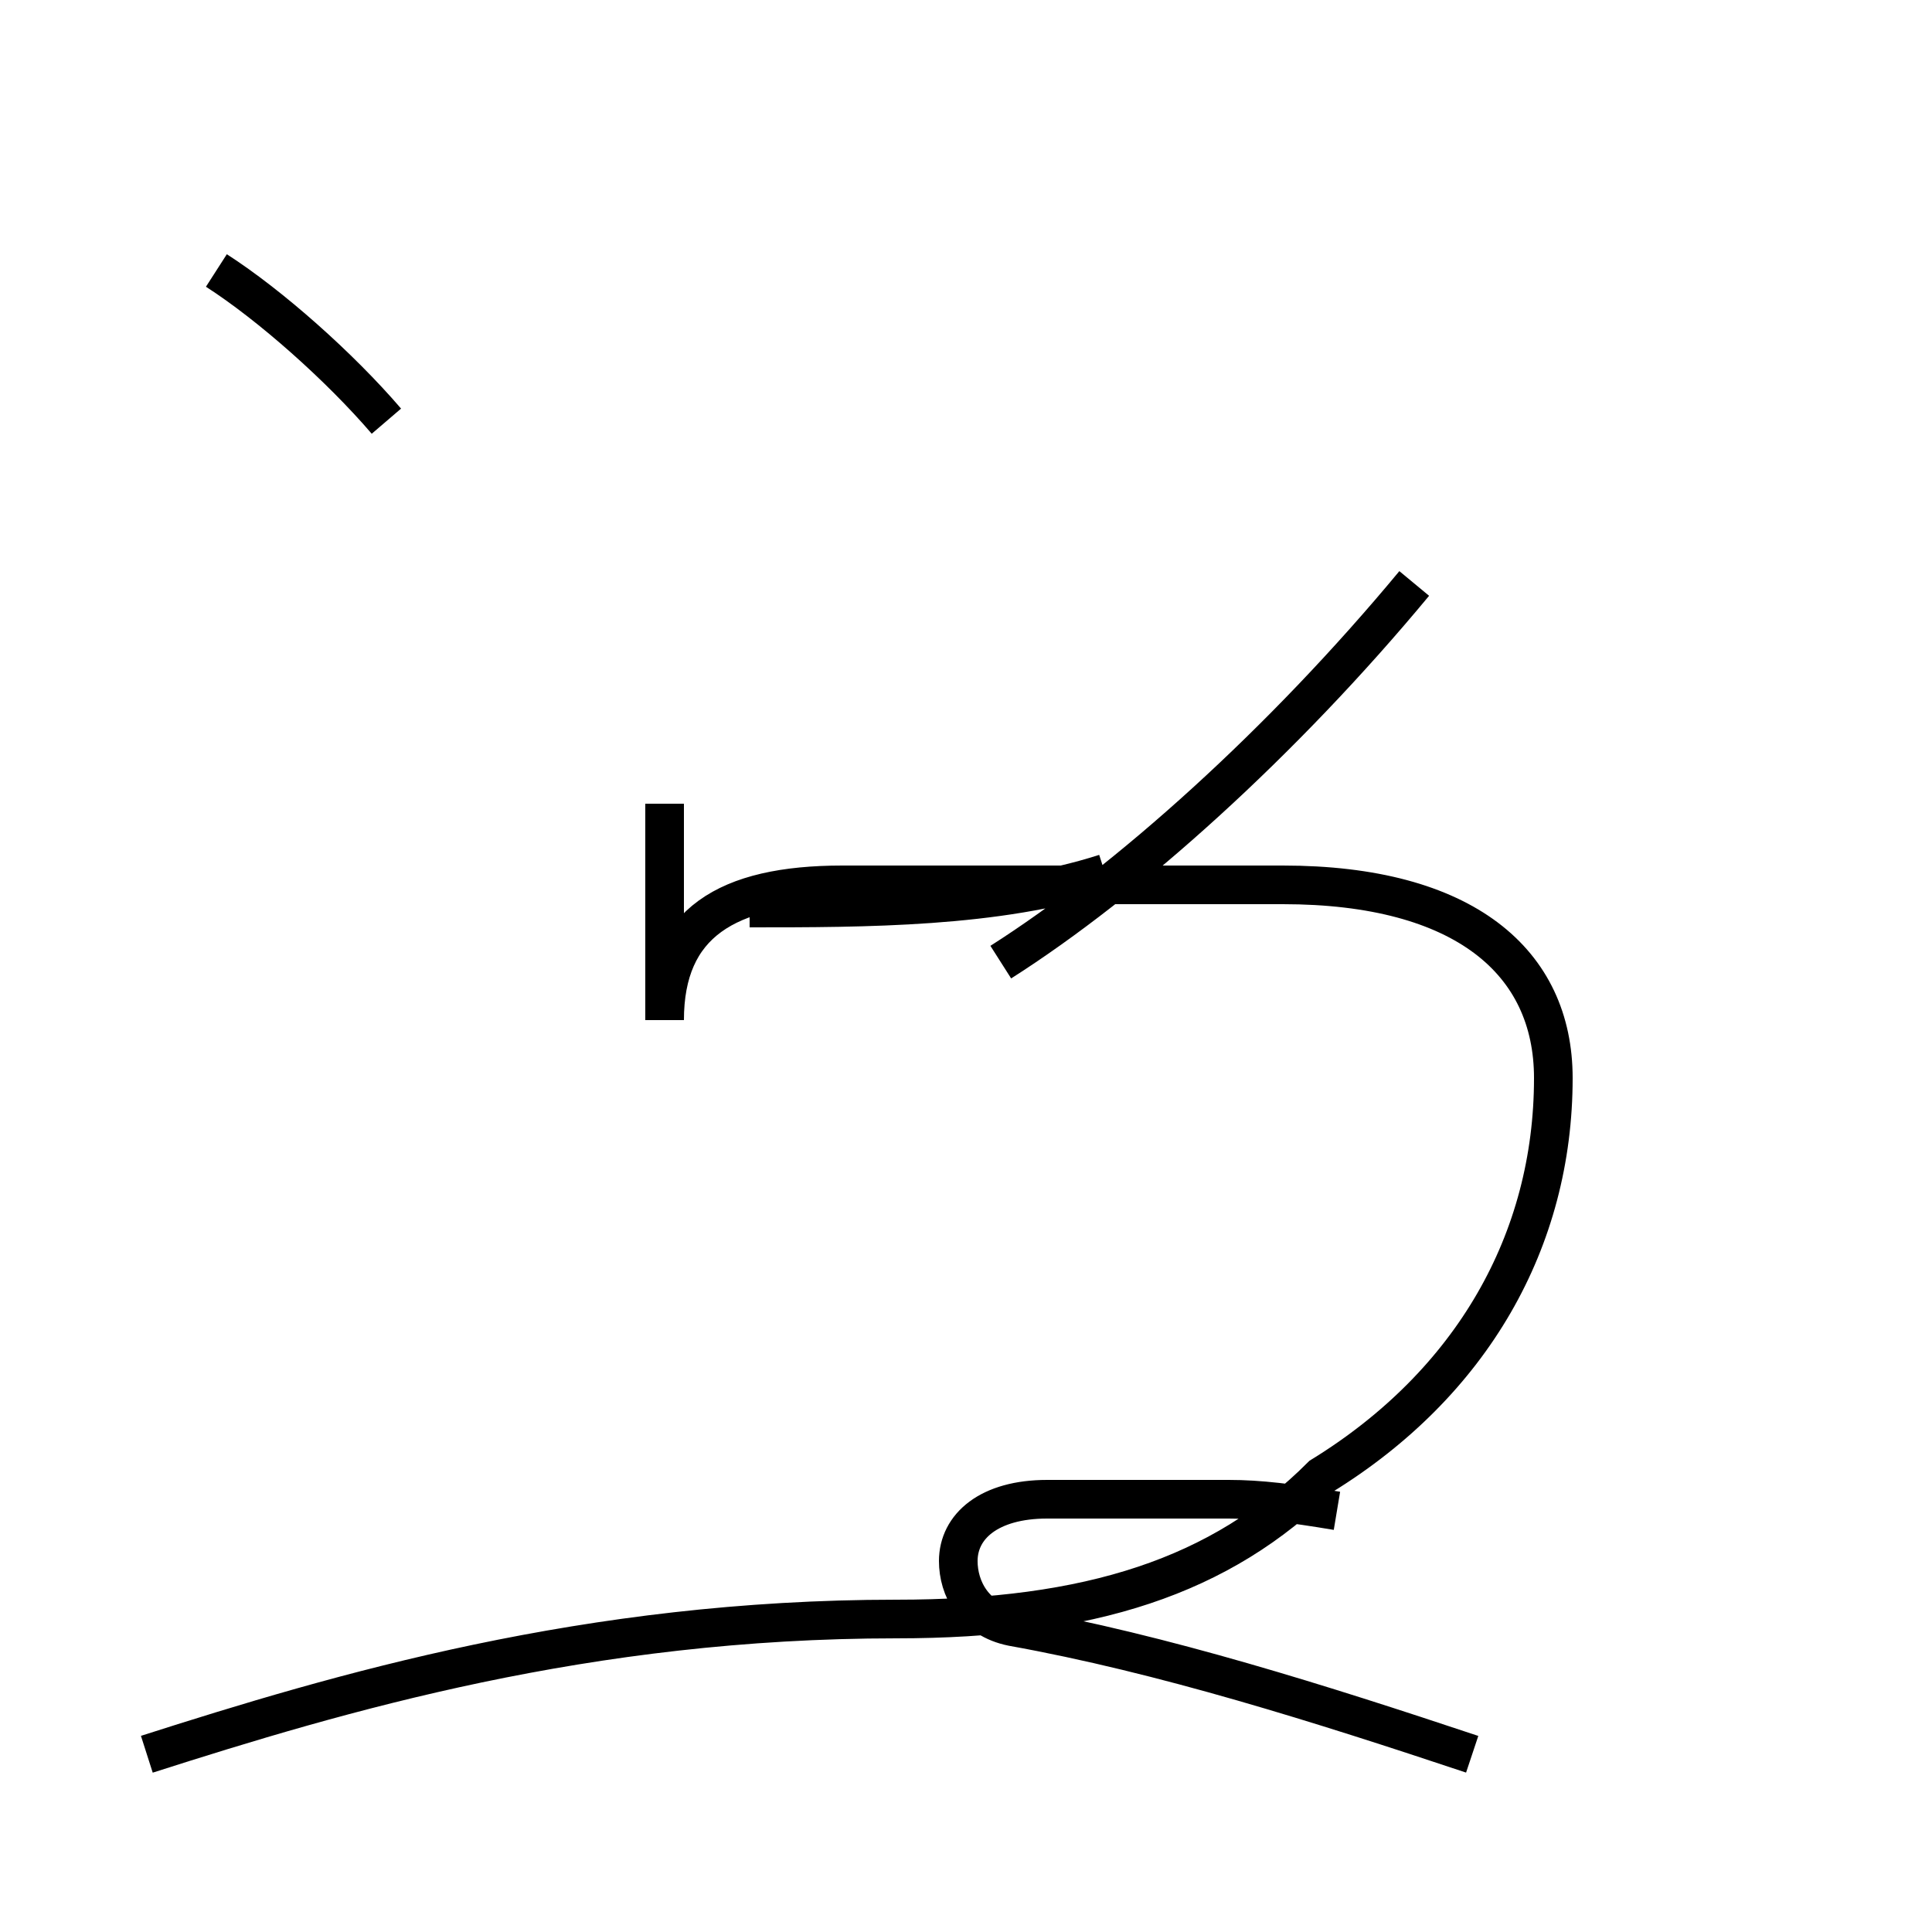 <?xml version='1.0' encoding='utf8'?>
<svg viewBox="0.0 -44.0 50.0 50.0" version="1.1" xmlns="http://www.w3.org/2000/svg">
<rect x="0.0" y="-44.0" width="50.0" height="50.0" fill="#808080" stroke="none"/>
<rect x="-1000" y="-1000" width="2000" height="2000" stroke="white" fill="white"/>
<g style="fill:none; stroke:#000000;  stroke-width:1">
<path d="M 10.0 33.1 C 8.8 34.5 7.0 36.1 5.6 37.0 M 3.8 -1.4 C 8.8 0.2 15.2 2.1 23.2 2.1 C 28.2 2.1 31.6 3.2 34.2 5.8 C 38.1 8.2 40.2 11.9 40.2 16.1 C 40.2 19.1 37.9 21.1 33.2 21.1 C 29.2 21.1 25.6 21.1 21.8 21.1 C 18.8 21.1 17.2 20.1 17.2 17.6 L 17.2 23.2 M 19.4 20.5 C 22.4 20.5 25.8 20.5 28.6 21.4 M 25.9 19.1 C 29.2 21.2 33.2 24.8 36.6 28.9 M 34.6 4.9 C 33.4 5.1 32.6 5.2 31.8 5.2 C 29.9 5.2 28.6 5.2 27.1 5.2 C 25.6 5.2 24.8 4.5 24.8 3.6 C 24.8 2.9 25.2 2.1 26.2 1.9 C 30.1 1.2 34.2 -0.1 38.1 -1.4 " transform="scale(1, -1)" />
</g>
</svg>